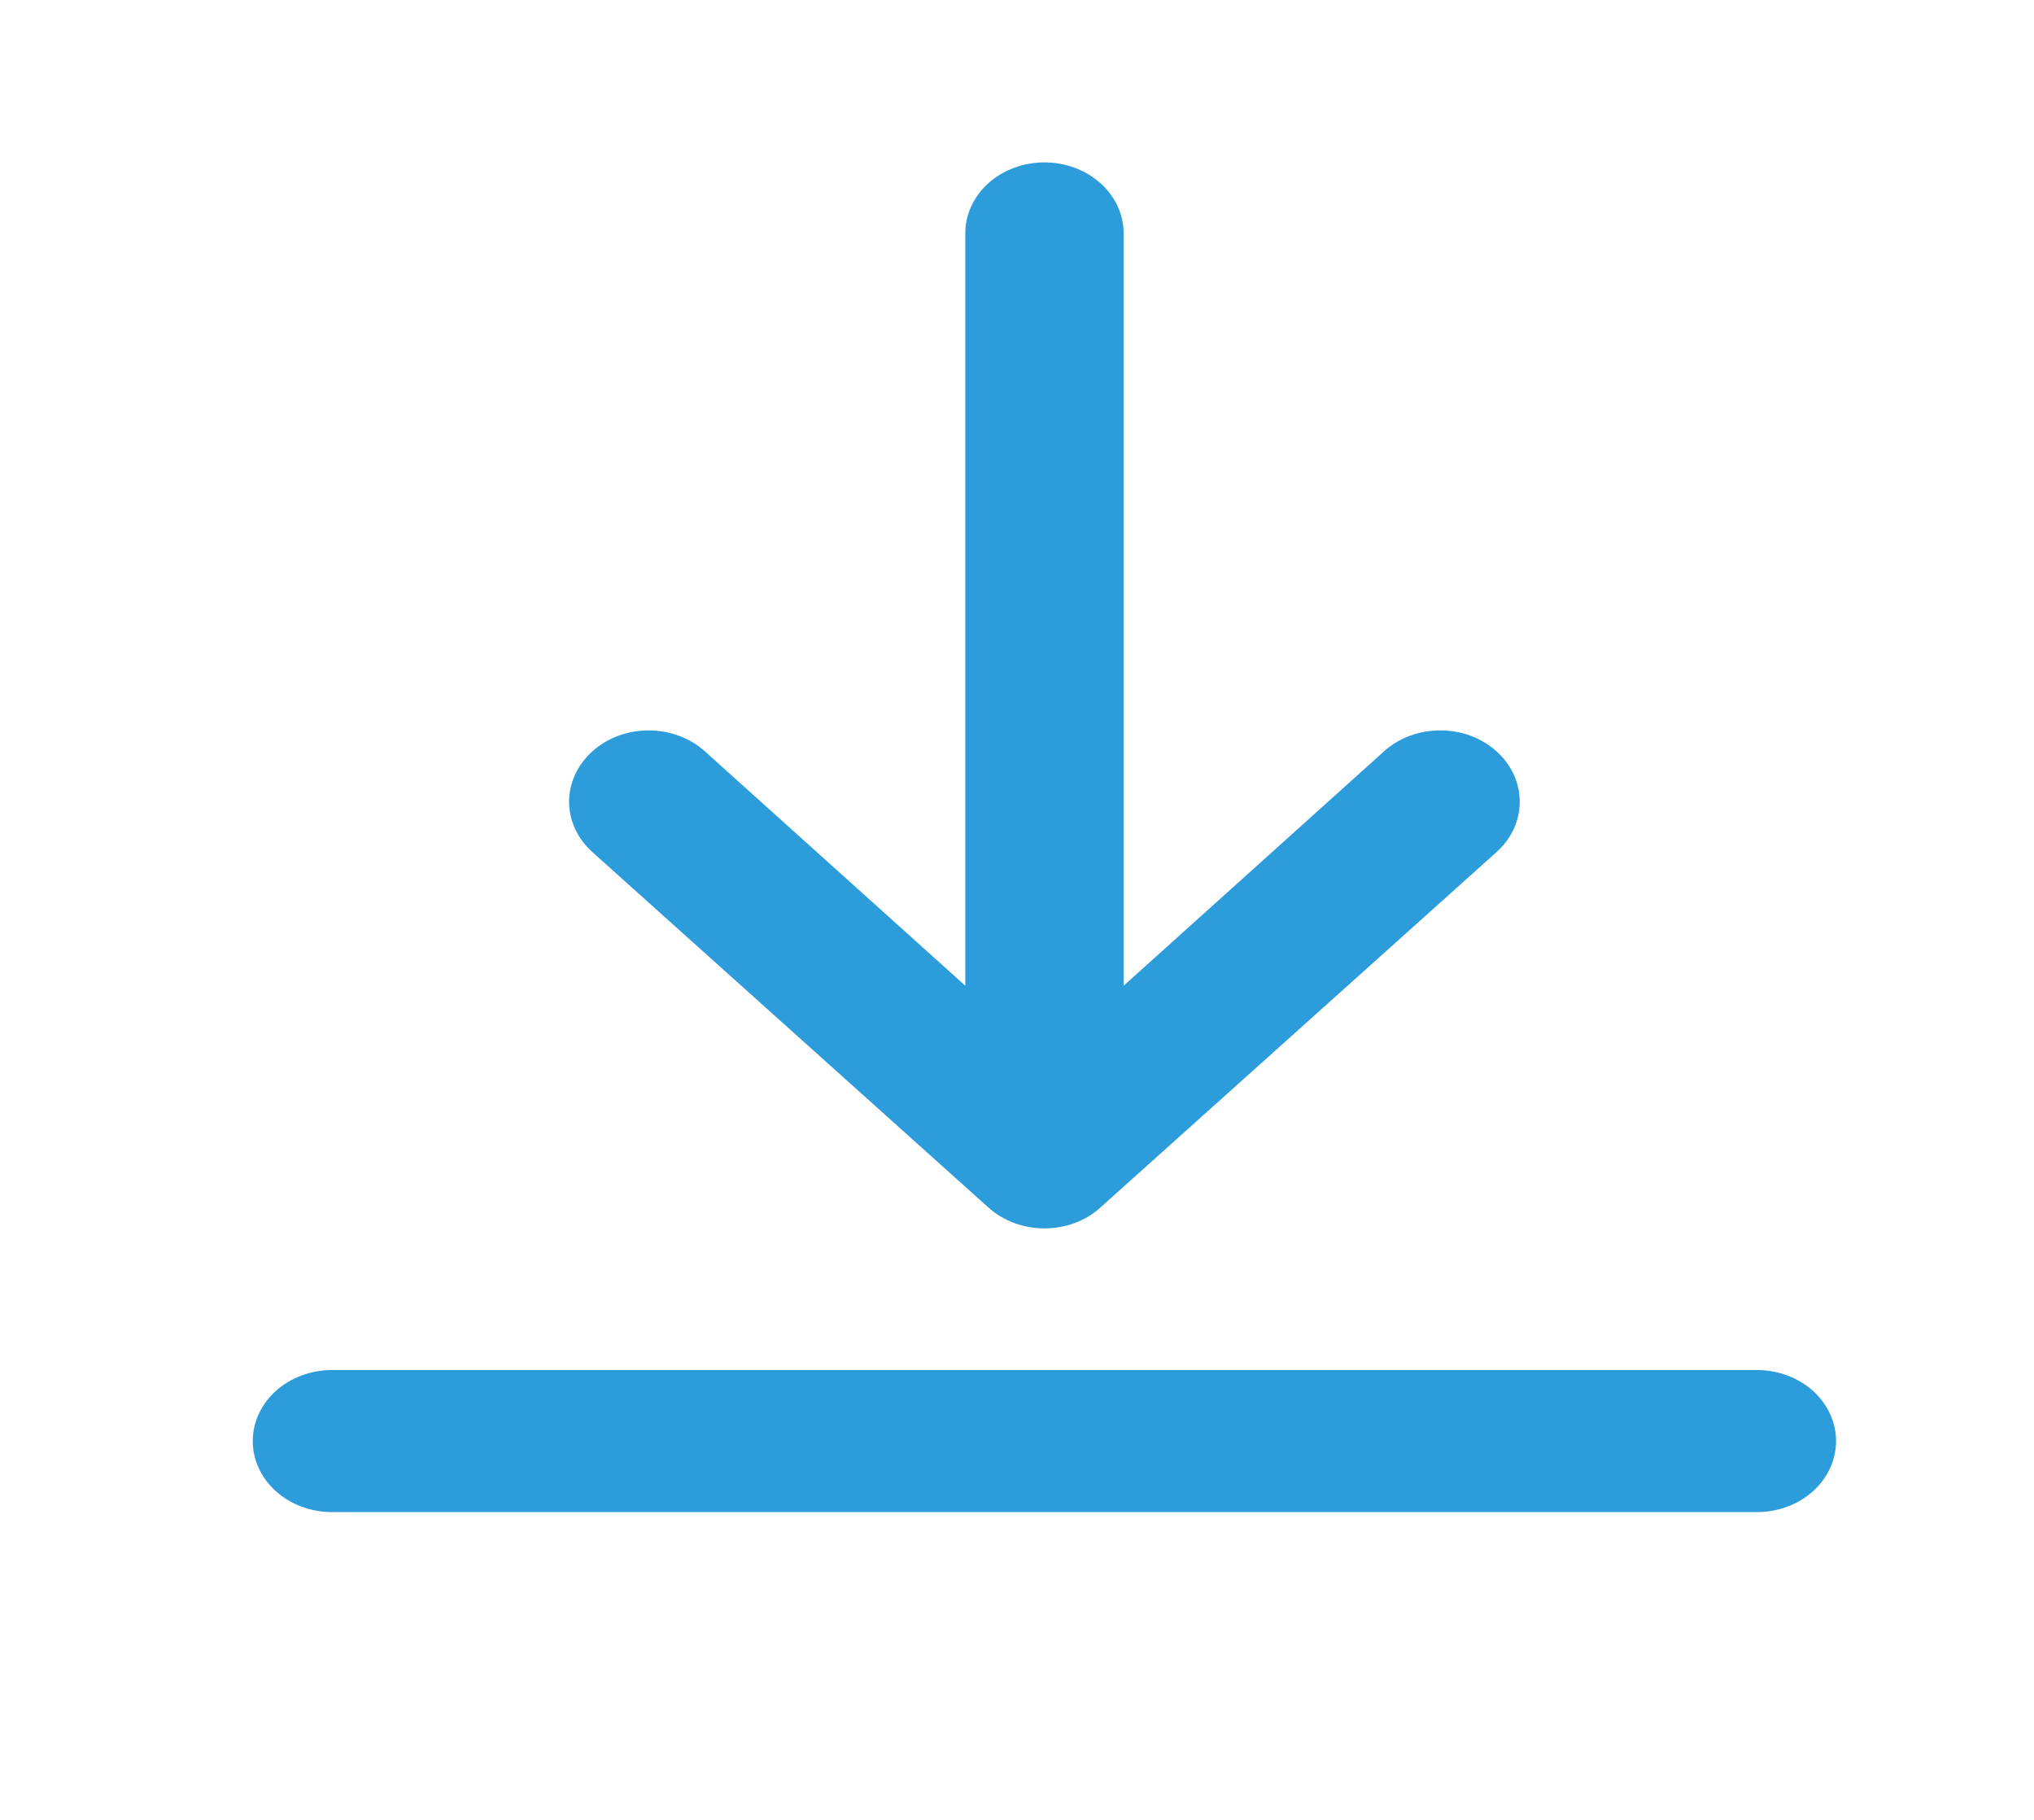 <svg width="19" height="17" viewBox="0 0 19 17" fill="none" xmlns="http://www.w3.org/2000/svg">
<path d="M16.412 12.798H3.101C2.905 12.798 2.717 12.868 2.578 12.992C2.439 13.117 2.361 13.286 2.361 13.461C2.361 13.637 2.439 13.806 2.578 13.931C2.717 14.055 2.905 14.125 3.101 14.125H16.412C16.608 14.125 16.796 14.055 16.935 13.931C17.073 13.806 17.151 13.637 17.151 13.461C17.151 13.286 17.073 13.117 16.935 12.992C16.796 12.868 16.608 12.798 16.412 12.798Z" fill="#2D9CDB"/>
<path d="M9.756 1.517C9.56 1.517 9.372 1.587 9.233 1.711C9.095 1.835 9.017 2.004 9.017 2.18V9.208L6.584 7.018C6.445 6.893 6.256 6.823 6.059 6.823C5.862 6.823 5.673 6.893 5.534 7.018C5.395 7.143 5.316 7.312 5.316 7.489C5.316 7.666 5.395 7.835 5.534 7.96L9.231 11.278C9.3 11.341 9.382 11.39 9.472 11.424C9.562 11.457 9.659 11.475 9.756 11.475C9.854 11.475 9.951 11.457 10.041 11.424C10.131 11.39 10.213 11.341 10.281 11.278L13.979 7.96C14.048 7.898 14.102 7.825 14.14 7.744C14.177 7.663 14.196 7.577 14.196 7.489C14.196 7.402 14.177 7.315 14.14 7.234C14.102 7.153 14.048 7.08 13.979 7.018C13.91 6.956 13.828 6.907 13.738 6.873C13.648 6.84 13.551 6.823 13.454 6.823C13.356 6.823 13.26 6.84 13.17 6.873C13.079 6.907 12.998 6.956 12.929 7.018L10.496 9.208V2.18C10.496 2.004 10.418 1.835 10.279 1.711C10.14 1.587 9.952 1.517 9.756 1.517Z" fill="#2D9CDB"/>
</svg>
